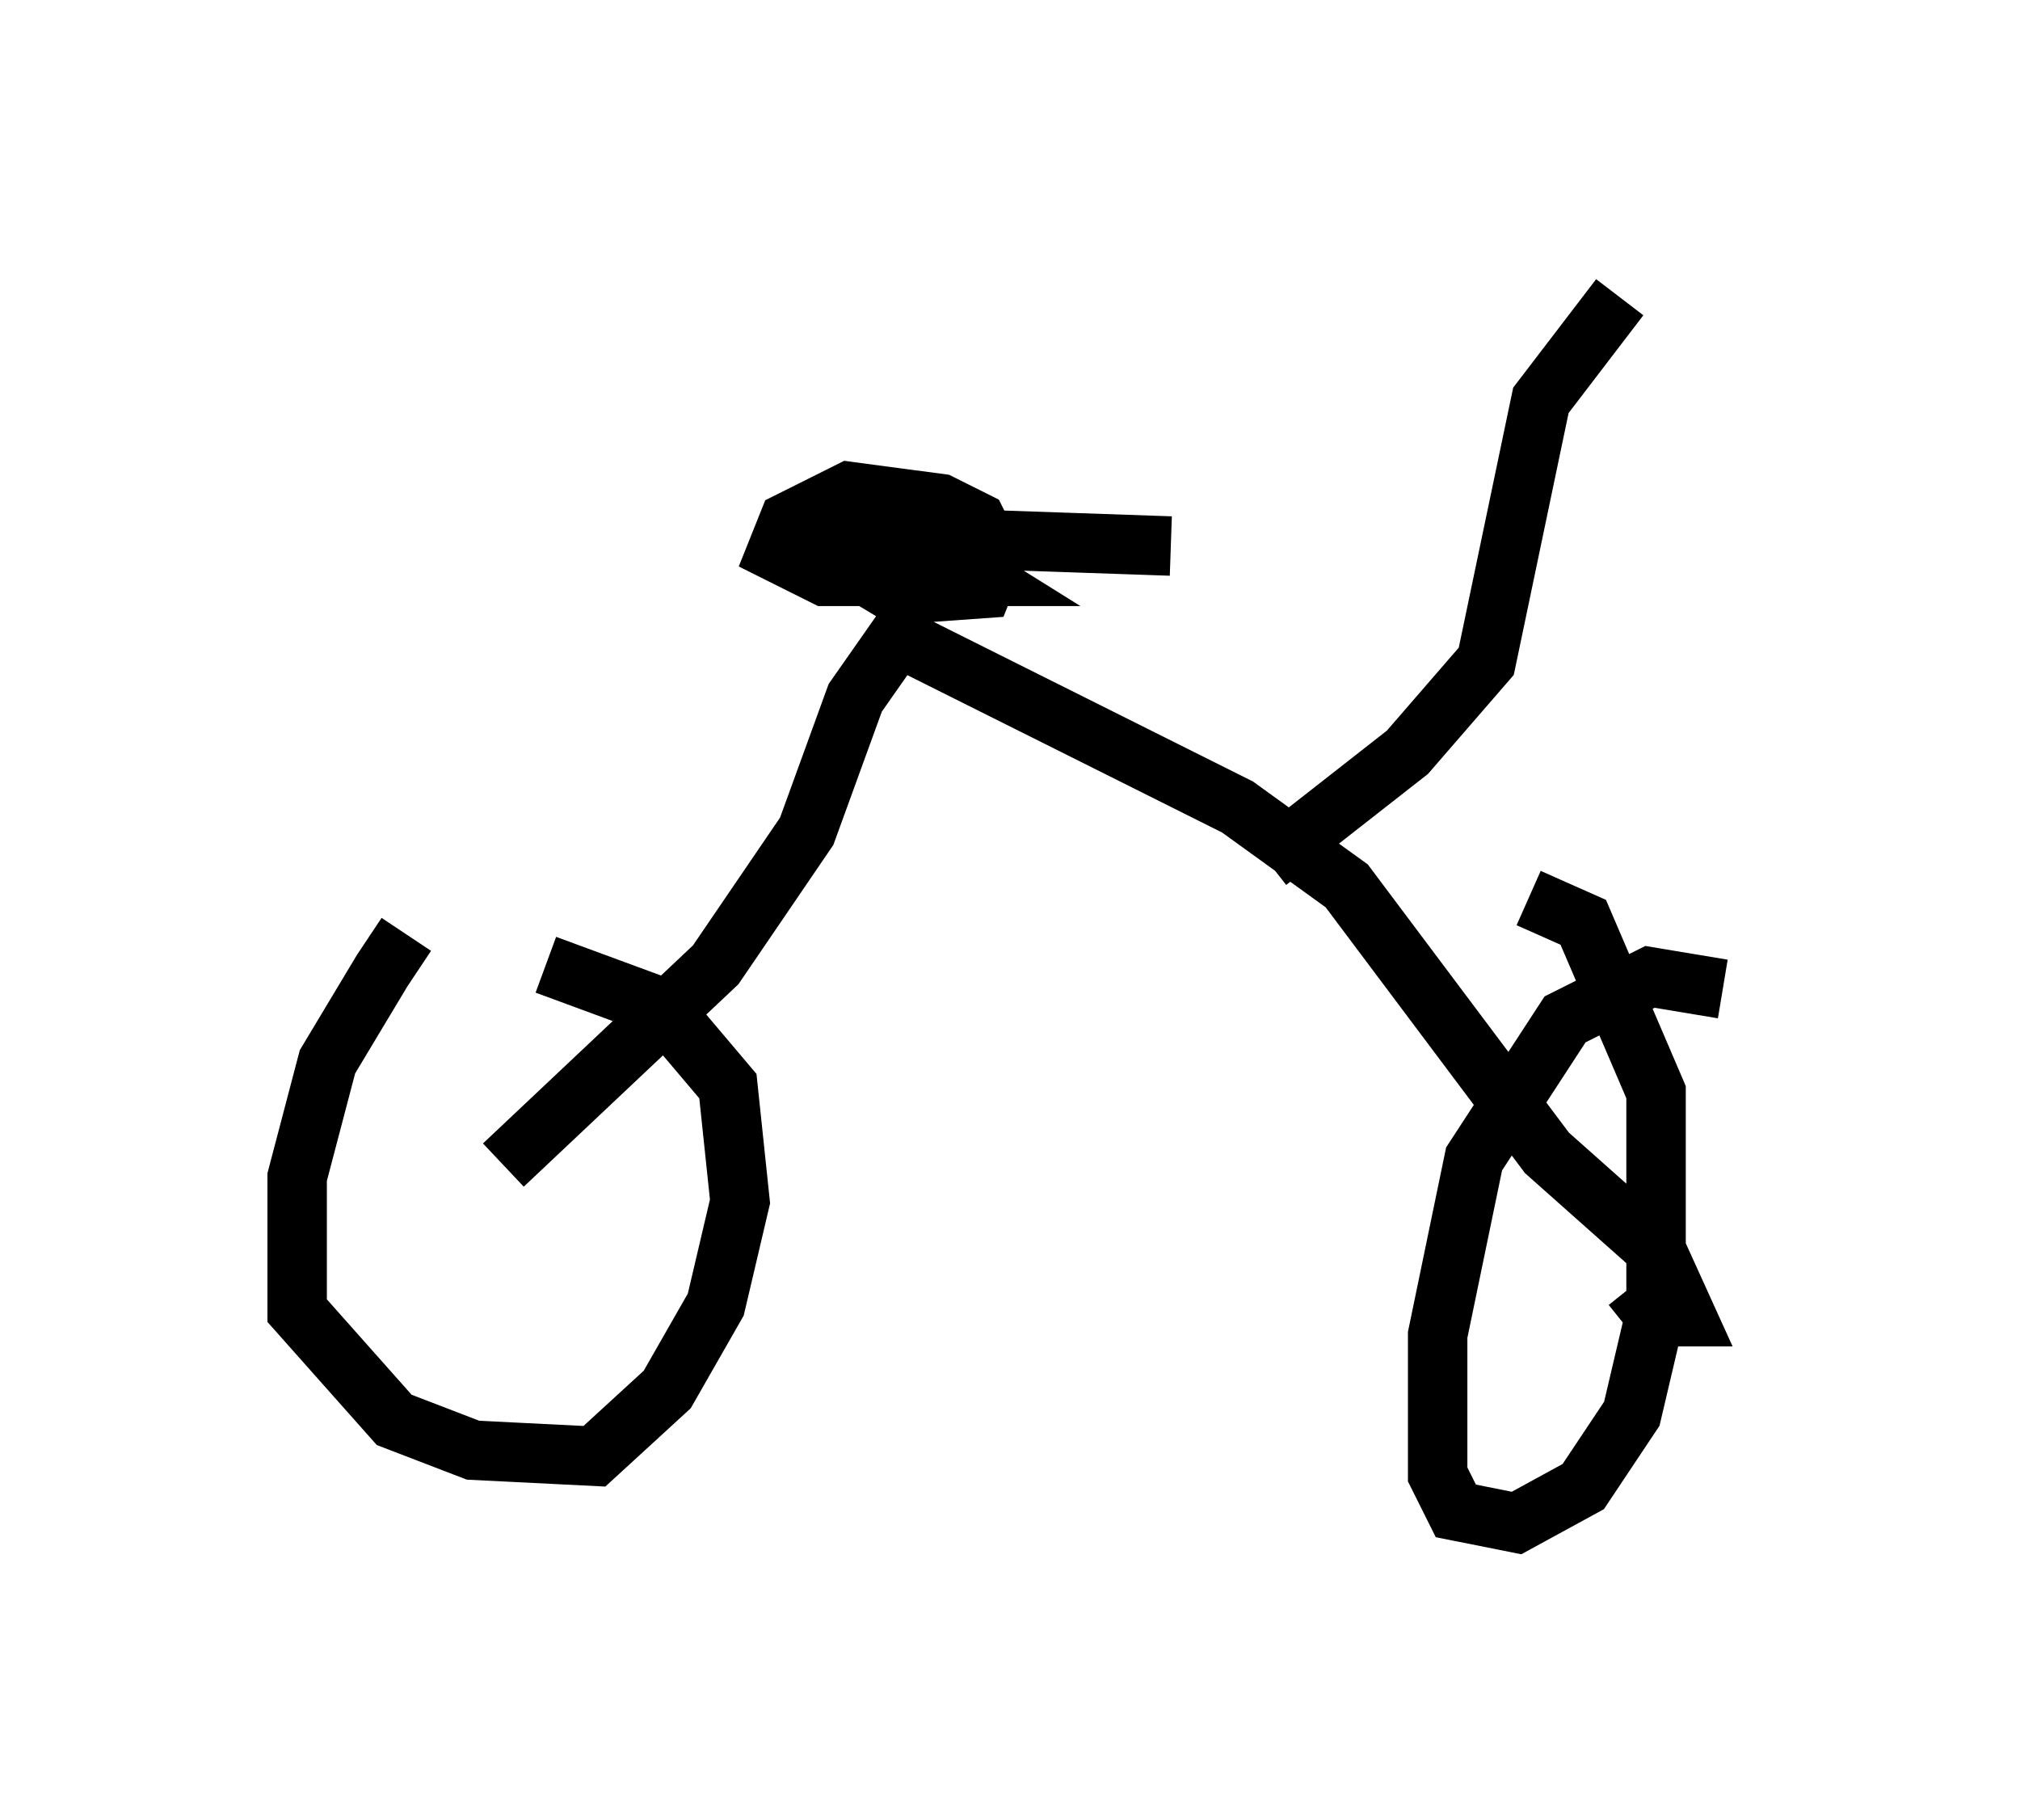 <?xml version="1.0" encoding="utf-8" ?>
<svg baseProfile="full" height="30.621" version="1.1" width="33.99" xmlns="http://www.w3.org/2000/svg" xmlns:ev="http://www.w3.org/2001/xml-events" xmlns:xlink="http://www.w3.org/1999/xlink"><defs /><rect fill="white" height="30.621" width="33.99" x="0" y="0" /><path d="M7.858, 15.413 m-1.021, 0.306 l-0.408, 0.613 -0.919, 1.531 l-0.51, 1.94 0.0, 2.246 l1.633, 1.838 1.327, 0.51 l2.042, 0.102 1.225, -1.123 l0.817, -1.429 0.408, -1.735 l-0.204, -1.94 -1.123, -1.327 l-1.94, -0.715 m19.804, 0.408 l-1.225, -0.204 -1.429, 0.715 l-1.531, 2.348 -0.613, 2.96 l0.0, 2.348 0.306, 0.613 l1.021, 0.204 1.123, -0.613 l0.817, -1.225 0.408, -1.735 l0.0, -3.675 -1.225, -2.858 l-0.919, -0.408 m-17.252, 4.492 l3.573, -3.369 1.531, -2.246 l0.817, -2.246 0.715, -1.021 l5.717, 2.858 1.838, 1.327 l3.369, 4.492 1.838, 1.633 l0.51, 1.123 -0.51, 0.0 l-0.408, -0.51 m-12.556, -13.067 l-0.306, 1.123 0.51, 0.306 l1.429, -0.102 0.204, -0.51 l-0.306, -0.613 -0.613, -0.306 l-1.531, -0.204 -1.021, 0.51 l-0.204, 0.51 0.817, 0.408 l2.552, 0.0 -0.817, -0.51 l-1.838, -0.204 5.921, 0.204 m1.633, 5.308 l2.348, -1.838 1.327, -1.531 l0.919, -4.39 1.327, -1.735 " fill="none" stroke="black" stroke-width="1" /></svg>